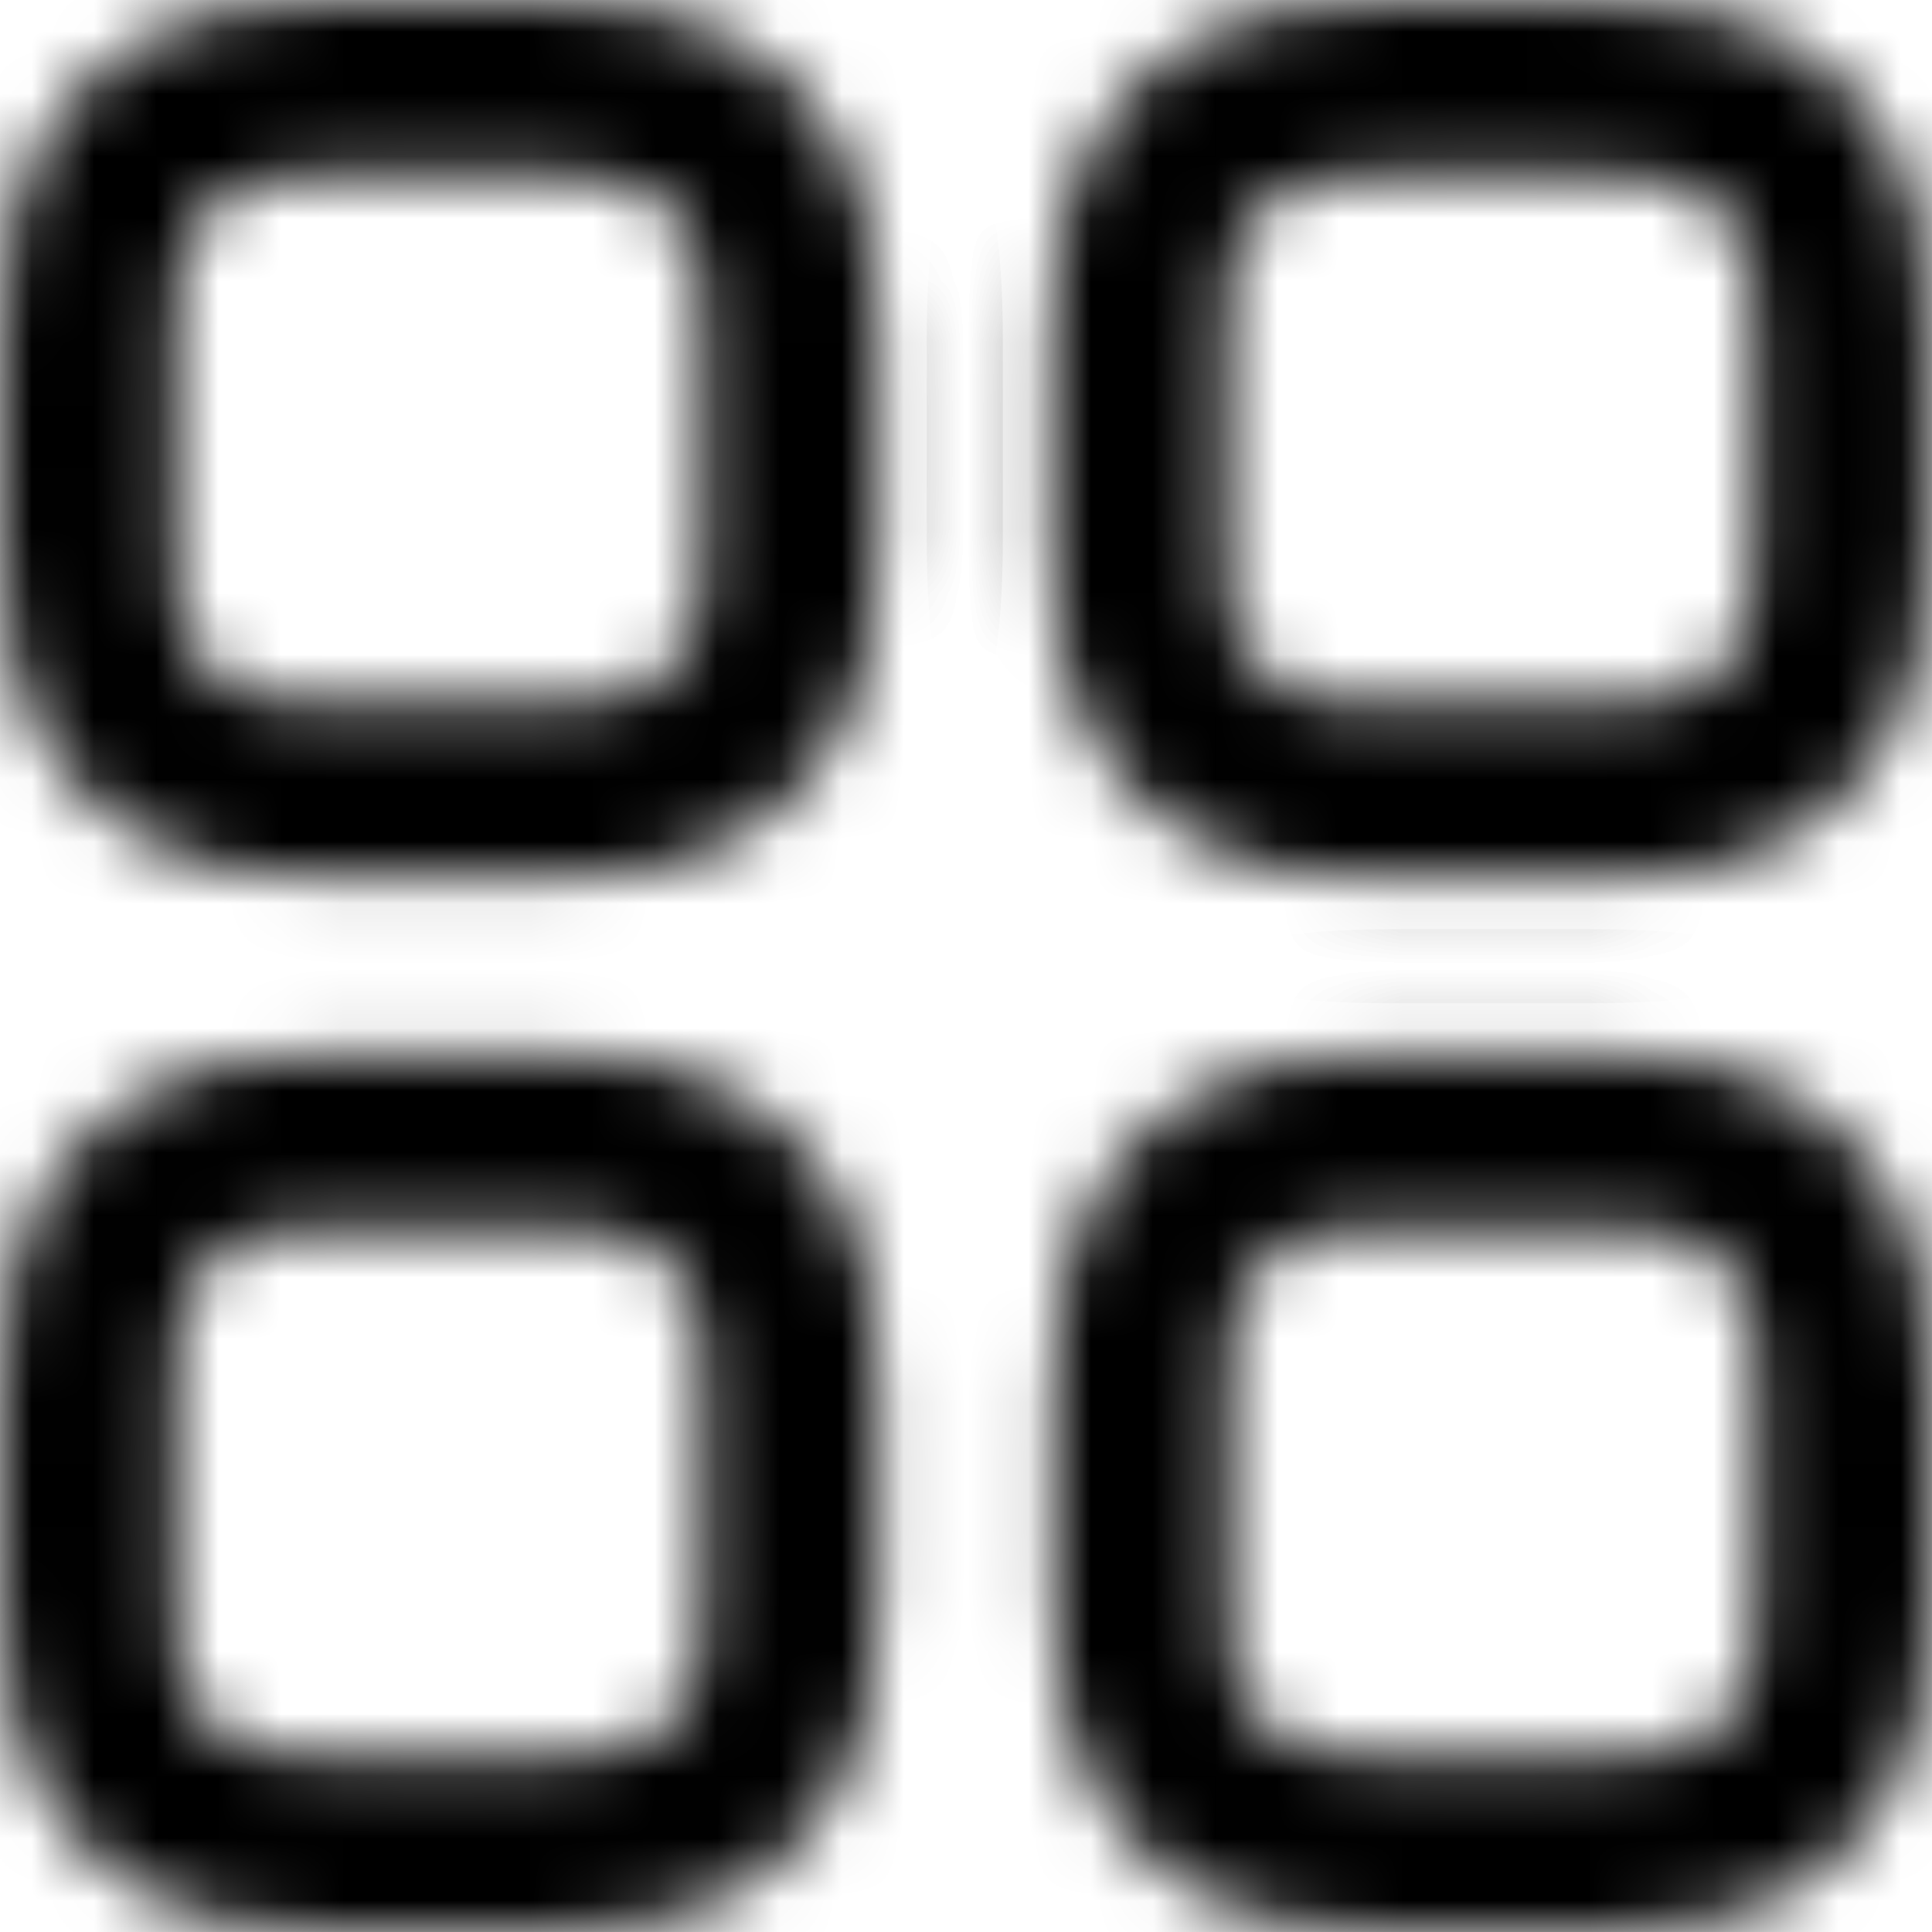 <svg width="31" height="31" viewBox="0 0 31 31" fill="none" xmlns="http://www.w3.org/2000/svg">
<mask id="path-1-inside-1" fill="white">
<path d="M8.617 16.909C10.119 16.909 10.905 17.061 11.724 17.499C12.487 17.907 13.093 18.513 13.501 19.276C13.939 20.095 14.091 20.881 14.091 22.383V25.527C14.091 27.028 13.939 27.814 13.501 28.634C13.093 29.396 12.487 30.002 11.724 30.41C10.905 30.848 10.119 31 8.617 31H5.473C3.972 31 3.186 30.848 2.366 30.41C1.604 30.002 0.998 29.396 0.59 28.634C0.152 27.814 0 27.028 0 25.527V22.383C0 20.881 0.152 20.095 0.59 19.276C0.998 18.513 1.604 17.907 2.366 17.499C3.186 17.061 3.972 16.909 5.473 16.909H8.617ZM25.527 16.909C27.028 16.909 27.814 17.061 28.634 17.499C29.396 17.907 30.002 18.513 30.41 19.276C30.848 20.095 31 20.881 31 22.383V25.527C31 27.028 30.848 27.814 30.41 28.634C30.002 29.396 29.396 30.002 28.634 30.41C27.814 30.848 27.028 31 25.527 31H22.383C20.881 31 20.095 30.848 19.276 30.41C18.513 30.002 17.907 29.396 17.499 28.634C17.061 27.814 16.909 27.028 16.909 25.527V22.383C16.909 20.881 17.061 20.095 17.499 19.276C17.907 18.513 18.513 17.907 19.276 17.499C20.095 17.061 20.881 16.909 22.383 16.909H25.527ZM8.617 19.727H5.473C4.398 19.727 4.051 19.794 3.696 19.984C3.424 20.129 3.22 20.334 3.075 20.605C2.885 20.96 2.818 21.307 2.818 22.383V25.527C2.818 26.602 2.885 26.949 3.075 27.305C3.22 27.576 3.424 27.78 3.696 27.925C4.051 28.115 4.398 28.182 5.473 28.182H8.617C9.693 28.182 10.04 28.115 10.395 27.925C10.666 27.78 10.871 27.576 11.016 27.305C11.206 26.949 11.273 26.602 11.273 25.527V22.383C11.273 21.307 11.206 20.96 11.016 20.605C10.871 20.334 10.666 20.129 10.395 19.984C10.04 19.794 9.693 19.727 8.617 19.727ZM25.527 19.727H22.383C21.307 19.727 20.96 19.794 20.605 19.984C20.334 20.129 20.129 20.334 19.984 20.605C19.794 20.96 19.727 21.307 19.727 22.383V25.527C19.727 26.602 19.794 26.949 19.984 27.305C20.129 27.576 20.334 27.78 20.605 27.925C20.96 28.115 21.307 28.182 22.383 28.182H25.527C26.602 28.182 26.949 28.115 27.305 27.925C27.576 27.78 27.78 27.576 27.925 27.305C28.115 26.949 28.182 26.602 28.182 25.527V22.383C28.182 21.307 28.115 20.96 27.925 20.605C27.78 20.334 27.576 20.129 27.305 19.984C26.949 19.794 26.602 19.727 25.527 19.727ZM8.617 0C10.119 0 10.905 0.152 11.724 0.59C12.487 0.998 13.093 1.604 13.501 2.366C13.939 3.186 14.091 3.972 14.091 5.473V8.617C14.091 10.119 13.939 10.905 13.501 11.724C13.093 12.487 12.487 13.093 11.724 13.501C10.905 13.939 10.119 14.091 8.617 14.091H5.473C3.972 14.091 3.186 13.939 2.366 13.501C1.604 13.093 0.998 12.487 0.59 11.724C0.152 10.905 0 10.119 0 8.617V5.473C0 3.972 0.152 3.186 0.59 2.366C0.998 1.604 1.604 0.998 2.366 0.59C3.186 0.152 3.972 0 5.473 0H8.617ZM8.617 2.818H5.473C4.398 2.818 4.051 2.885 3.696 3.075C3.424 3.22 3.22 3.424 3.075 3.696C2.885 4.051 2.818 4.398 2.818 5.473V8.617C2.818 9.693 2.885 10.04 3.075 10.395C3.22 10.666 3.424 10.871 3.696 11.016C4.051 11.206 4.398 11.273 5.473 11.273H8.617C9.693 11.273 10.04 11.206 10.395 11.016C10.666 10.871 10.871 10.666 11.016 10.395C11.206 10.04 11.273 9.693 11.273 8.617V5.473C11.273 4.398 11.206 4.051 11.016 3.696C10.871 3.424 10.666 3.22 10.395 3.075C10.04 2.885 9.693 2.818 8.617 2.818Z"/>
<path d="M25.487 0.007C26.989 0.007 27.775 0.159 28.594 0.597C29.357 1.004 29.963 1.611 30.371 2.373C30.809 3.192 30.961 3.979 30.961 5.48V8.624C30.961 10.125 30.809 10.912 30.371 11.731C29.963 12.493 29.357 13.1 28.594 13.508C27.775 13.946 26.989 14.098 25.487 14.098H22.343C20.842 14.098 20.056 13.946 19.236 13.508C18.474 13.1 17.867 12.493 17.46 11.731C17.022 10.912 16.87 10.125 16.87 8.624V5.48C16.87 3.979 17.022 3.192 17.46 2.373C17.867 1.611 18.474 1.004 19.236 0.597C20.056 0.159 20.842 0.007 22.343 0.007H25.487ZM25.487 2.825H22.343C21.267 2.825 20.921 2.892 20.565 3.082C20.294 3.227 20.09 3.431 19.945 3.702C19.755 4.057 19.688 4.404 19.688 5.48V8.624C19.688 9.7 19.755 10.047 19.945 10.402C20.09 10.673 20.294 10.877 20.565 11.023C20.921 11.212 21.267 11.279 22.343 11.279H25.487C26.563 11.279 26.91 11.212 27.265 11.023C27.536 10.877 27.741 10.673 27.886 10.402C28.076 10.047 28.143 9.7 28.143 8.624V5.48C28.143 4.404 28.076 4.057 27.886 3.702C27.741 3.431 27.536 3.227 27.265 3.082C26.91 2.892 26.563 2.825 25.487 2.825Z"/>
</mask>
<path d="M8.617 16.909C10.119 16.909 10.905 17.061 11.724 17.499C12.487 17.907 13.093 18.513 13.501 19.276C13.939 20.095 14.091 20.881 14.091 22.383V25.527C14.091 27.028 13.939 27.814 13.501 28.634C13.093 29.396 12.487 30.002 11.724 30.41C10.905 30.848 10.119 31 8.617 31H5.473C3.972 31 3.186 30.848 2.366 30.41C1.604 30.002 0.998 29.396 0.59 28.634C0.152 27.814 0 27.028 0 25.527V22.383C0 20.881 0.152 20.095 0.59 19.276C0.998 18.513 1.604 17.907 2.366 17.499C3.186 17.061 3.972 16.909 5.473 16.909H8.617ZM25.527 16.909C27.028 16.909 27.814 17.061 28.634 17.499C29.396 17.907 30.002 18.513 30.41 19.276C30.848 20.095 31 20.881 31 22.383V25.527C31 27.028 30.848 27.814 30.41 28.634C30.002 29.396 29.396 30.002 28.634 30.41C27.814 30.848 27.028 31 25.527 31H22.383C20.881 31 20.095 30.848 19.276 30.41C18.513 30.002 17.907 29.396 17.499 28.634C17.061 27.814 16.909 27.028 16.909 25.527V22.383C16.909 20.881 17.061 20.095 17.499 19.276C17.907 18.513 18.513 17.907 19.276 17.499C20.095 17.061 20.881 16.909 22.383 16.909H25.527ZM8.617 19.727H5.473C4.398 19.727 4.051 19.794 3.696 19.984C3.424 20.129 3.22 20.334 3.075 20.605C2.885 20.96 2.818 21.307 2.818 22.383V25.527C2.818 26.602 2.885 26.949 3.075 27.305C3.22 27.576 3.424 27.78 3.696 27.925C4.051 28.115 4.398 28.182 5.473 28.182H8.617C9.693 28.182 10.04 28.115 10.395 27.925C10.666 27.78 10.871 27.576 11.016 27.305C11.206 26.949 11.273 26.602 11.273 25.527V22.383C11.273 21.307 11.206 20.96 11.016 20.605C10.871 20.334 10.666 20.129 10.395 19.984C10.04 19.794 9.693 19.727 8.617 19.727ZM25.527 19.727H22.383C21.307 19.727 20.96 19.794 20.605 19.984C20.334 20.129 20.129 20.334 19.984 20.605C19.794 20.96 19.727 21.307 19.727 22.383V25.527C19.727 26.602 19.794 26.949 19.984 27.305C20.129 27.576 20.334 27.78 20.605 27.925C20.96 28.115 21.307 28.182 22.383 28.182H25.527C26.602 28.182 26.949 28.115 27.305 27.925C27.576 27.78 27.78 27.576 27.925 27.305C28.115 26.949 28.182 26.602 28.182 25.527V22.383C28.182 21.307 28.115 20.96 27.925 20.605C27.78 20.334 27.576 20.129 27.305 19.984C26.949 19.794 26.602 19.727 25.527 19.727ZM8.617 0C10.119 0 10.905 0.152 11.724 0.59C12.487 0.998 13.093 1.604 13.501 2.366C13.939 3.186 14.091 3.972 14.091 5.473V8.617C14.091 10.119 13.939 10.905 13.501 11.724C13.093 12.487 12.487 13.093 11.724 13.501C10.905 13.939 10.119 14.091 8.617 14.091H5.473C3.972 14.091 3.186 13.939 2.366 13.501C1.604 13.093 0.998 12.487 0.59 11.724C0.152 10.905 0 10.119 0 8.617V5.473C0 3.972 0.152 3.186 0.59 2.366C0.998 1.604 1.604 0.998 2.366 0.59C3.186 0.152 3.972 0 5.473 0H8.617ZM8.617 2.818H5.473C4.398 2.818 4.051 2.885 3.696 3.075C3.424 3.22 3.22 3.424 3.075 3.696C2.885 4.051 2.818 4.398 2.818 5.473V8.617C2.818 9.693 2.885 10.04 3.075 10.395C3.22 10.666 3.424 10.871 3.696 11.016C4.051 11.206 4.398 11.273 5.473 11.273H8.617C9.693 11.273 10.04 11.206 10.395 11.016C10.666 10.871 10.871 10.666 11.016 10.395C11.206 10.04 11.273 9.693 11.273 8.617V5.473C11.273 4.398 11.206 4.051 11.016 3.696C10.871 3.424 10.666 3.22 10.395 3.075C10.04 2.885 9.693 2.818 8.617 2.818Z" stroke="black" stroke-width="4" mask="url(#path-1-inside-1)"/>
<path d="M25.487 0.007C26.989 0.007 27.775 0.159 28.594 0.597C29.357 1.004 29.963 1.611 30.371 2.373C30.809 3.192 30.961 3.979 30.961 5.48V8.624C30.961 10.125 30.809 10.912 30.371 11.731C29.963 12.493 29.357 13.1 28.594 13.508C27.775 13.946 26.989 14.098 25.487 14.098H22.343C20.842 14.098 20.056 13.946 19.236 13.508C18.474 13.1 17.867 12.493 17.46 11.731C17.022 10.912 16.87 10.125 16.87 8.624V5.48C16.87 3.979 17.022 3.192 17.46 2.373C17.867 1.611 18.474 1.004 19.236 0.597C20.056 0.159 20.842 0.007 22.343 0.007H25.487ZM25.487 2.825H22.343C21.267 2.825 20.921 2.892 20.565 3.082C20.294 3.227 20.09 3.431 19.945 3.702C19.755 4.057 19.688 4.404 19.688 5.48V8.624C19.688 9.7 19.755 10.047 19.945 10.402C20.09 10.673 20.294 10.877 20.565 11.023C20.921 11.212 21.267 11.279 22.343 11.279H25.487C26.563 11.279 26.91 11.212 27.265 11.023C27.536 10.877 27.741 10.673 27.886 10.402C28.076 10.047 28.143 9.7 28.143 8.624V5.48C28.143 4.404 28.076 4.057 27.886 3.702C27.741 3.431 27.536 3.227 27.265 3.082C26.91 2.892 26.563 2.825 25.487 2.825Z" stroke="black" stroke-width="4" mask="url(#path-1-inside-1)"/>
</svg>
